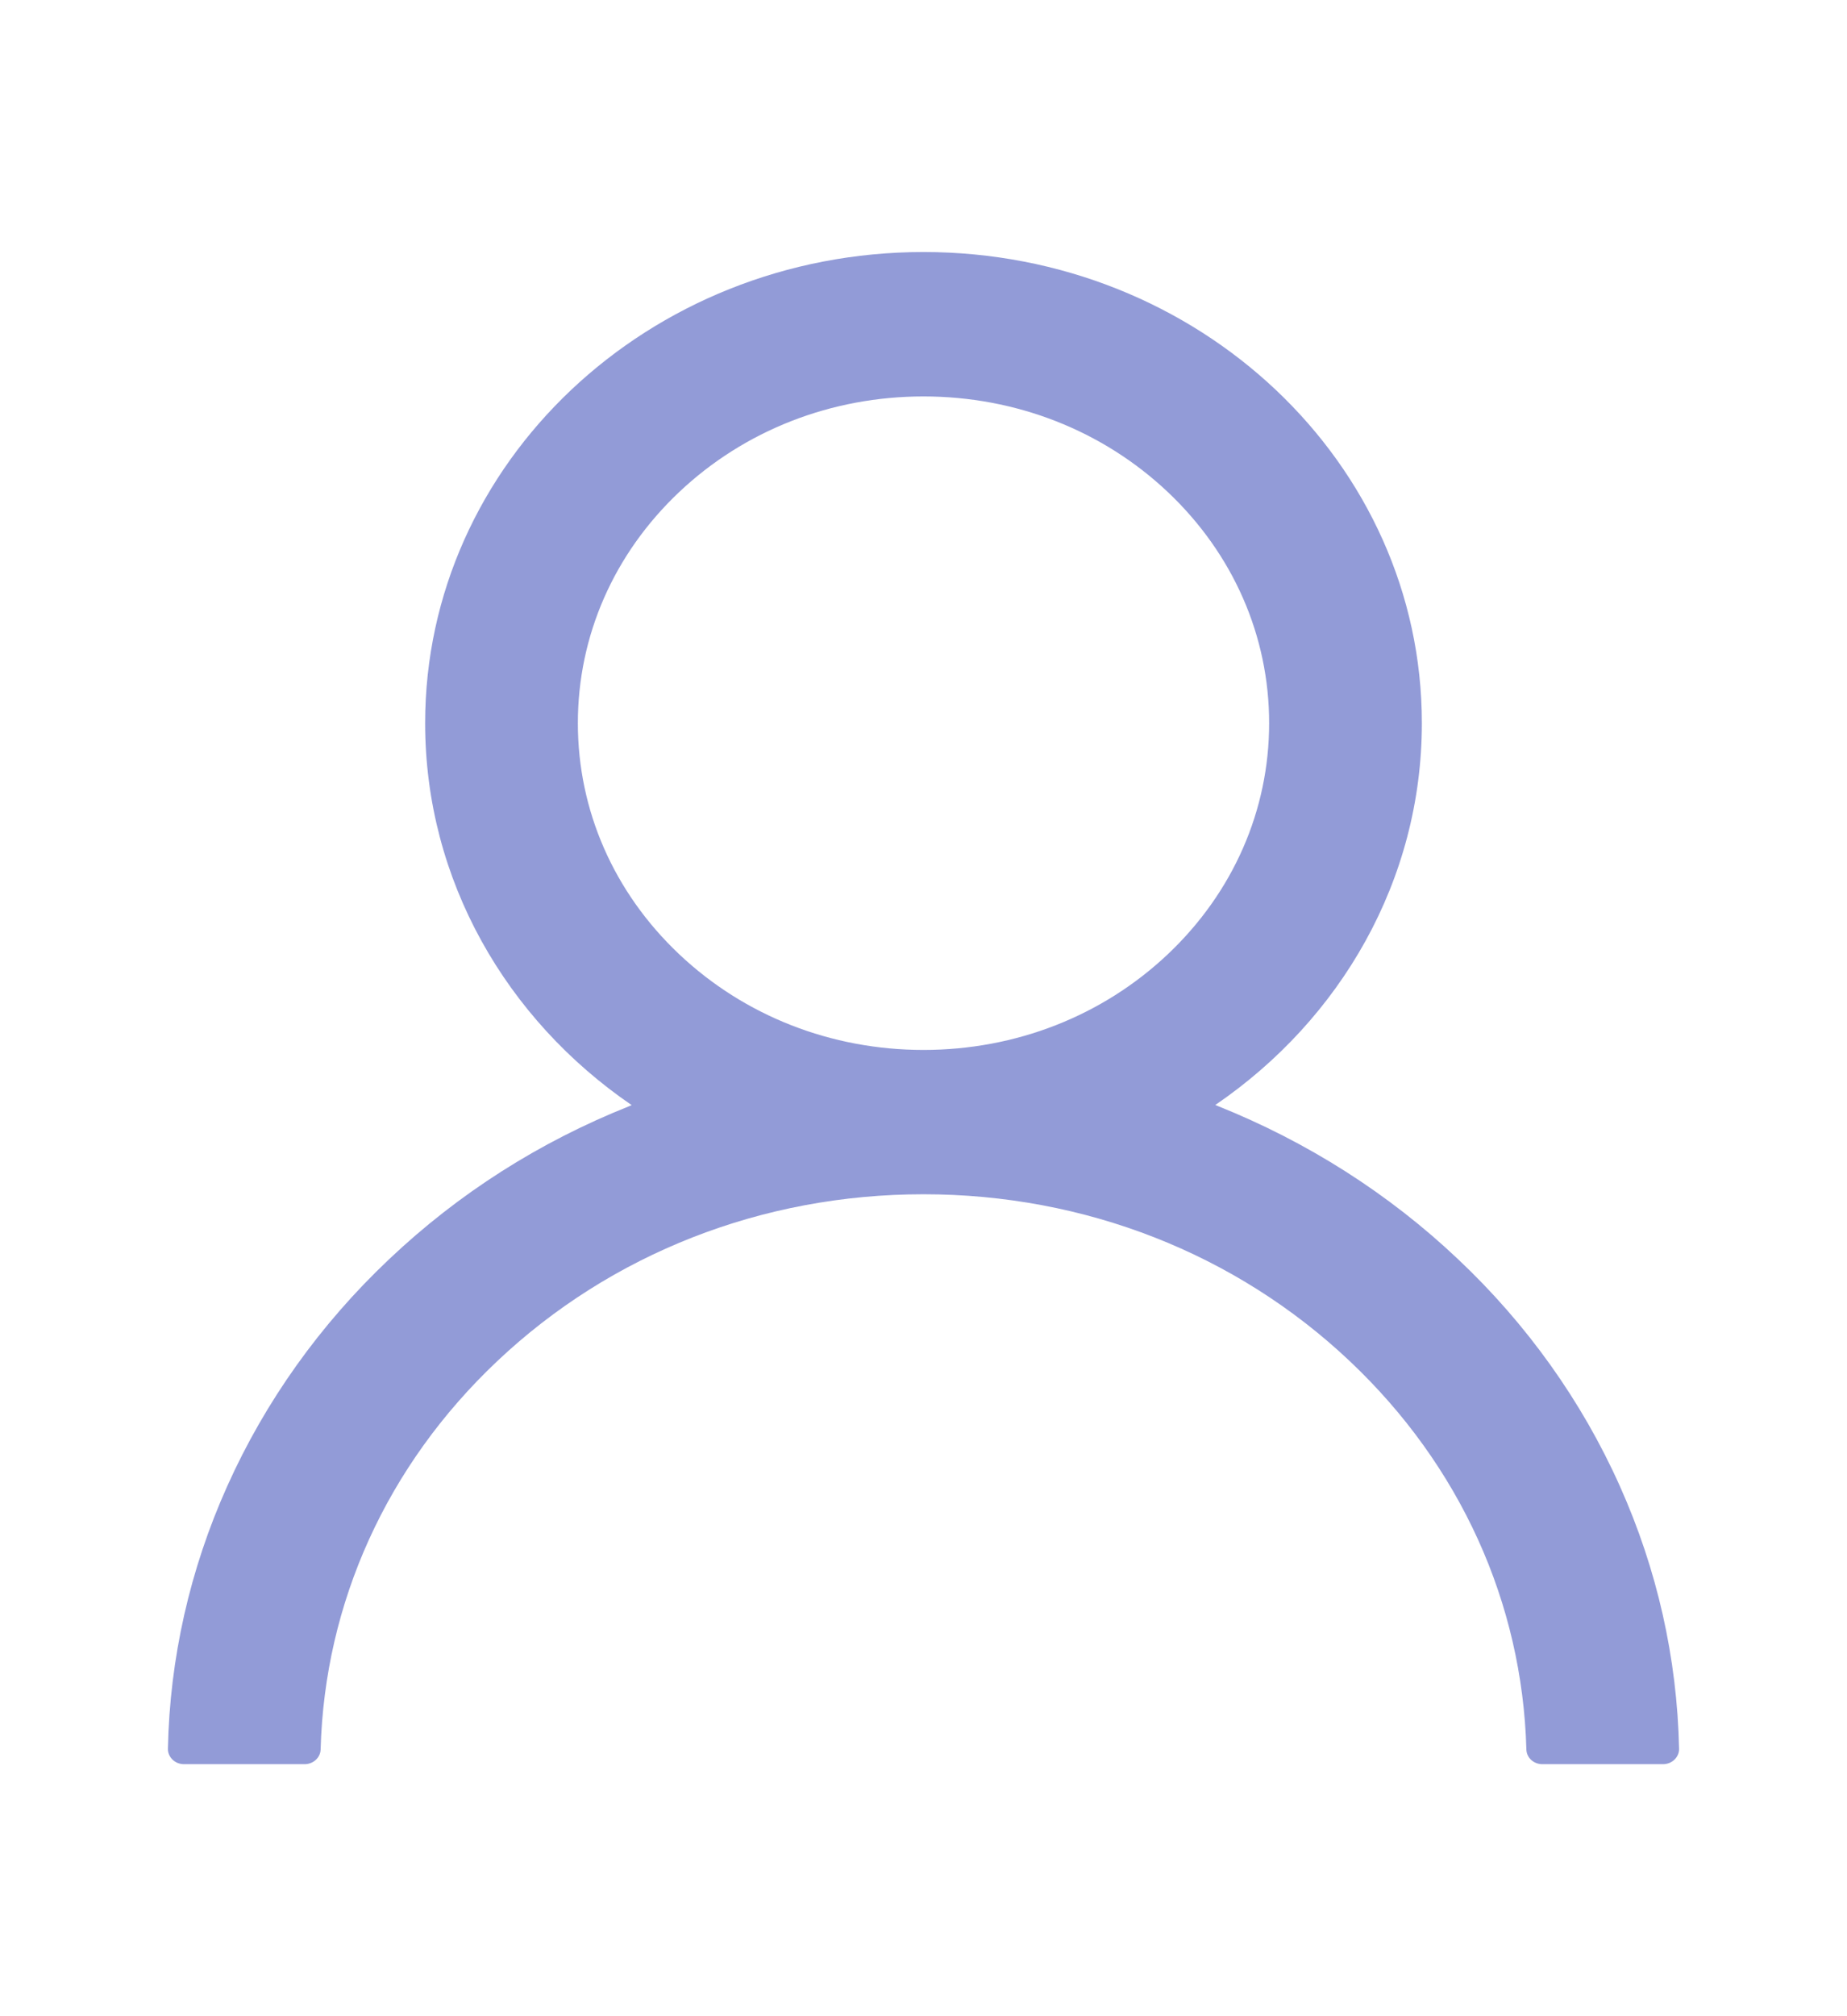 <svg width="22" height="24" viewBox="0 0 22 24" fill="none" xmlns="http://www.w3.org/2000/svg">
<path d="M19.294 17.689C18.842 16.679 18.187 15.761 17.365 14.987C16.545 14.211 15.573 13.592 14.504 13.165C14.495 13.16 14.485 13.158 14.476 13.153C15.967 12.136 16.936 10.478 16.936 8.608C16.936 5.51 14.279 3 11 3C7.721 3 5.064 5.51 5.064 8.608C5.064 10.478 6.033 12.136 7.524 13.155C7.515 13.16 7.505 13.162 7.496 13.167C6.423 13.594 5.461 14.207 4.635 14.989C3.814 15.764 3.159 16.682 2.706 17.692C2.262 18.68 2.022 19.741 2 20.815C1.999 20.839 2.004 20.863 2.013 20.885C2.023 20.908 2.037 20.928 2.054 20.945C2.072 20.963 2.094 20.976 2.117 20.986C2.141 20.995 2.166 21 2.192 21H3.628C3.733 21 3.817 20.921 3.819 20.824C3.867 19.078 4.609 17.443 5.921 16.204C7.278 14.922 9.08 14.216 11 14.216C12.92 14.216 14.722 14.922 16.079 16.204C17.391 17.443 18.133 19.078 18.181 20.824C18.183 20.923 18.267 21 18.372 21H19.808C19.834 21 19.859 20.995 19.883 20.986C19.906 20.976 19.928 20.963 19.946 20.945C19.963 20.928 19.977 20.908 19.987 20.885C19.996 20.863 20.001 20.839 20 20.815C19.976 19.734 19.739 18.682 19.294 17.689V17.689ZM11 12.498C9.901 12.498 8.867 12.093 8.089 11.358C7.311 10.623 6.883 9.646 6.883 8.608C6.883 7.57 7.311 6.593 8.089 5.858C8.867 5.123 9.901 4.719 11 4.719C12.099 4.719 13.133 5.123 13.911 5.858C14.688 6.593 15.117 7.57 15.117 8.608C15.117 9.646 14.688 10.623 13.911 11.358C13.133 12.093 12.099 12.498 11 12.498Z" fill="#5D6BC4" fill-opacity="0.67"/>
</svg>
